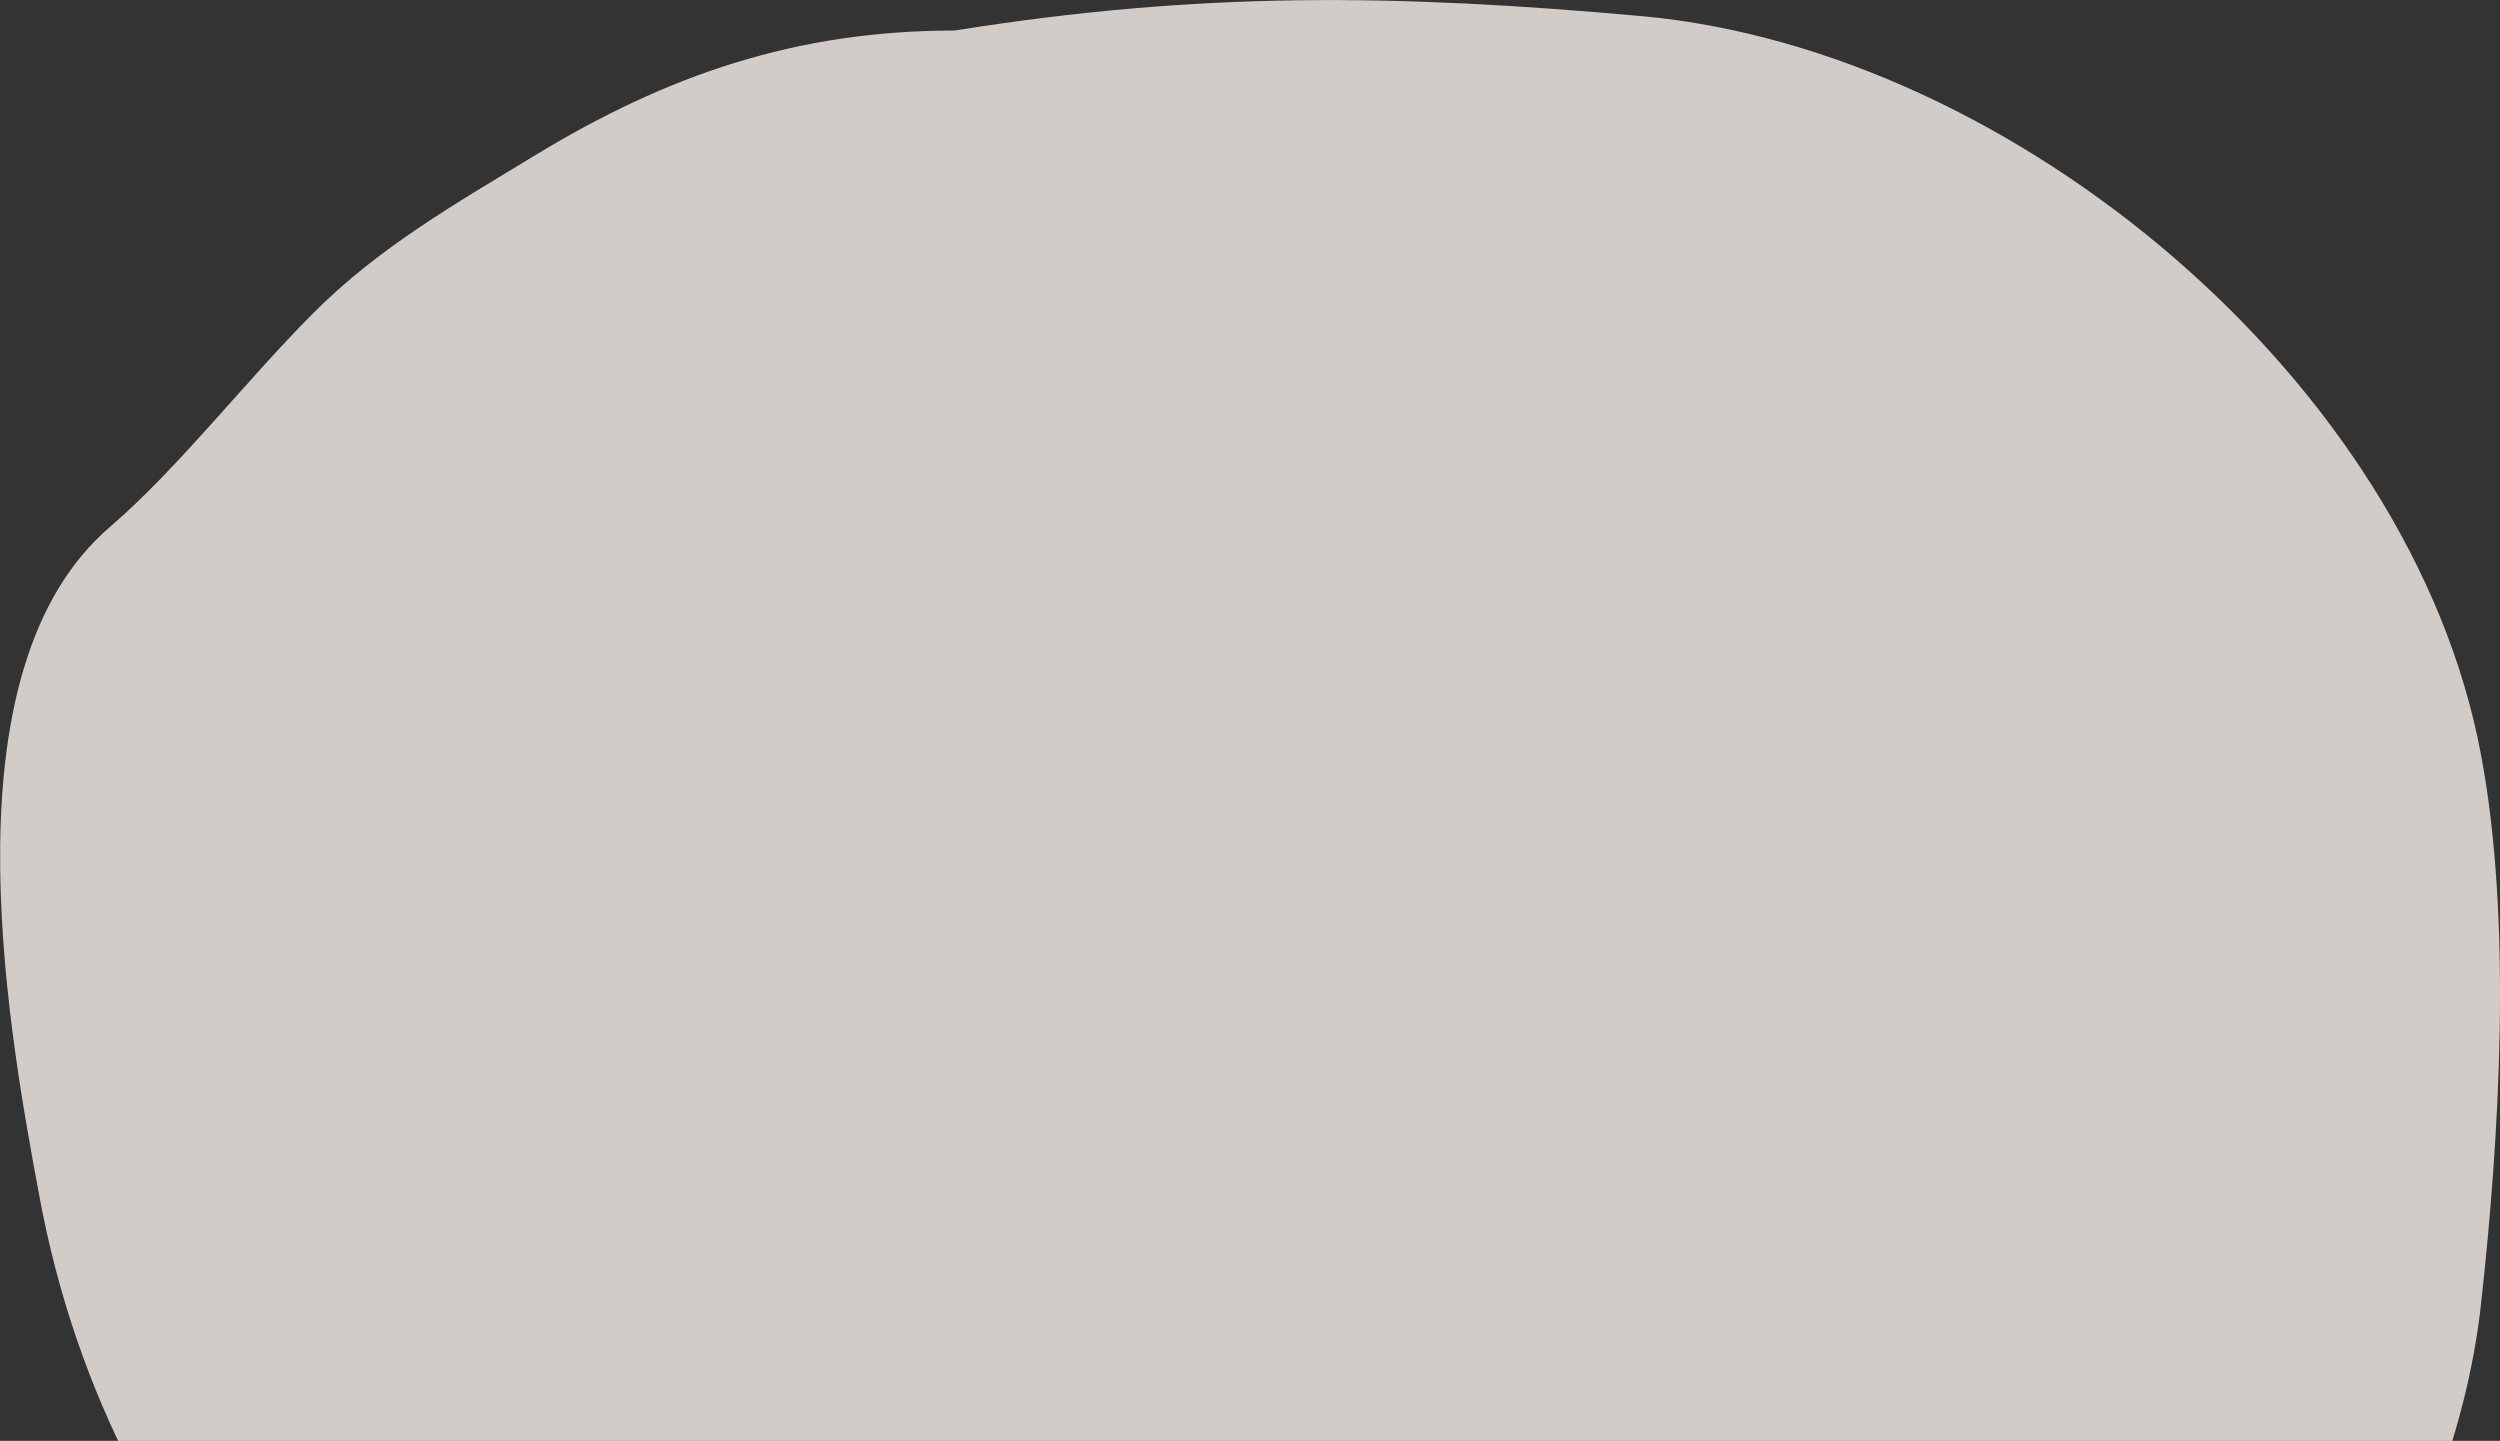 <svg width="524" height="302" fill="none" xmlns="http://www.w3.org/2000/svg"><rect width="100%" height="100%" fill="#333333" stroke="none"/><path opacity=".8" d="M344.3 3.4c-52-4.7-93-5.2-144.2 3-33.4 0-60.3 9.4-87.7 26-16.9 10.3-33 19.4-46.8 33.3-14 14-28 32.2-42.5 44.7-34.5 29.5-22 102-15 139.5C23.6 335.3 85 387.6 157 430.3c37.5 22.2 74.6 22.7 116.9 22.7 63.9 0 120.6-9.8 172-50.5 37.4-29.6 68.8-81 74.1-129 3.9-35.1 6.6-80.5 0-115.4-14.6-78-97.8-147.5-175.7-154.7z" fill="#F9F2EC"/></svg>